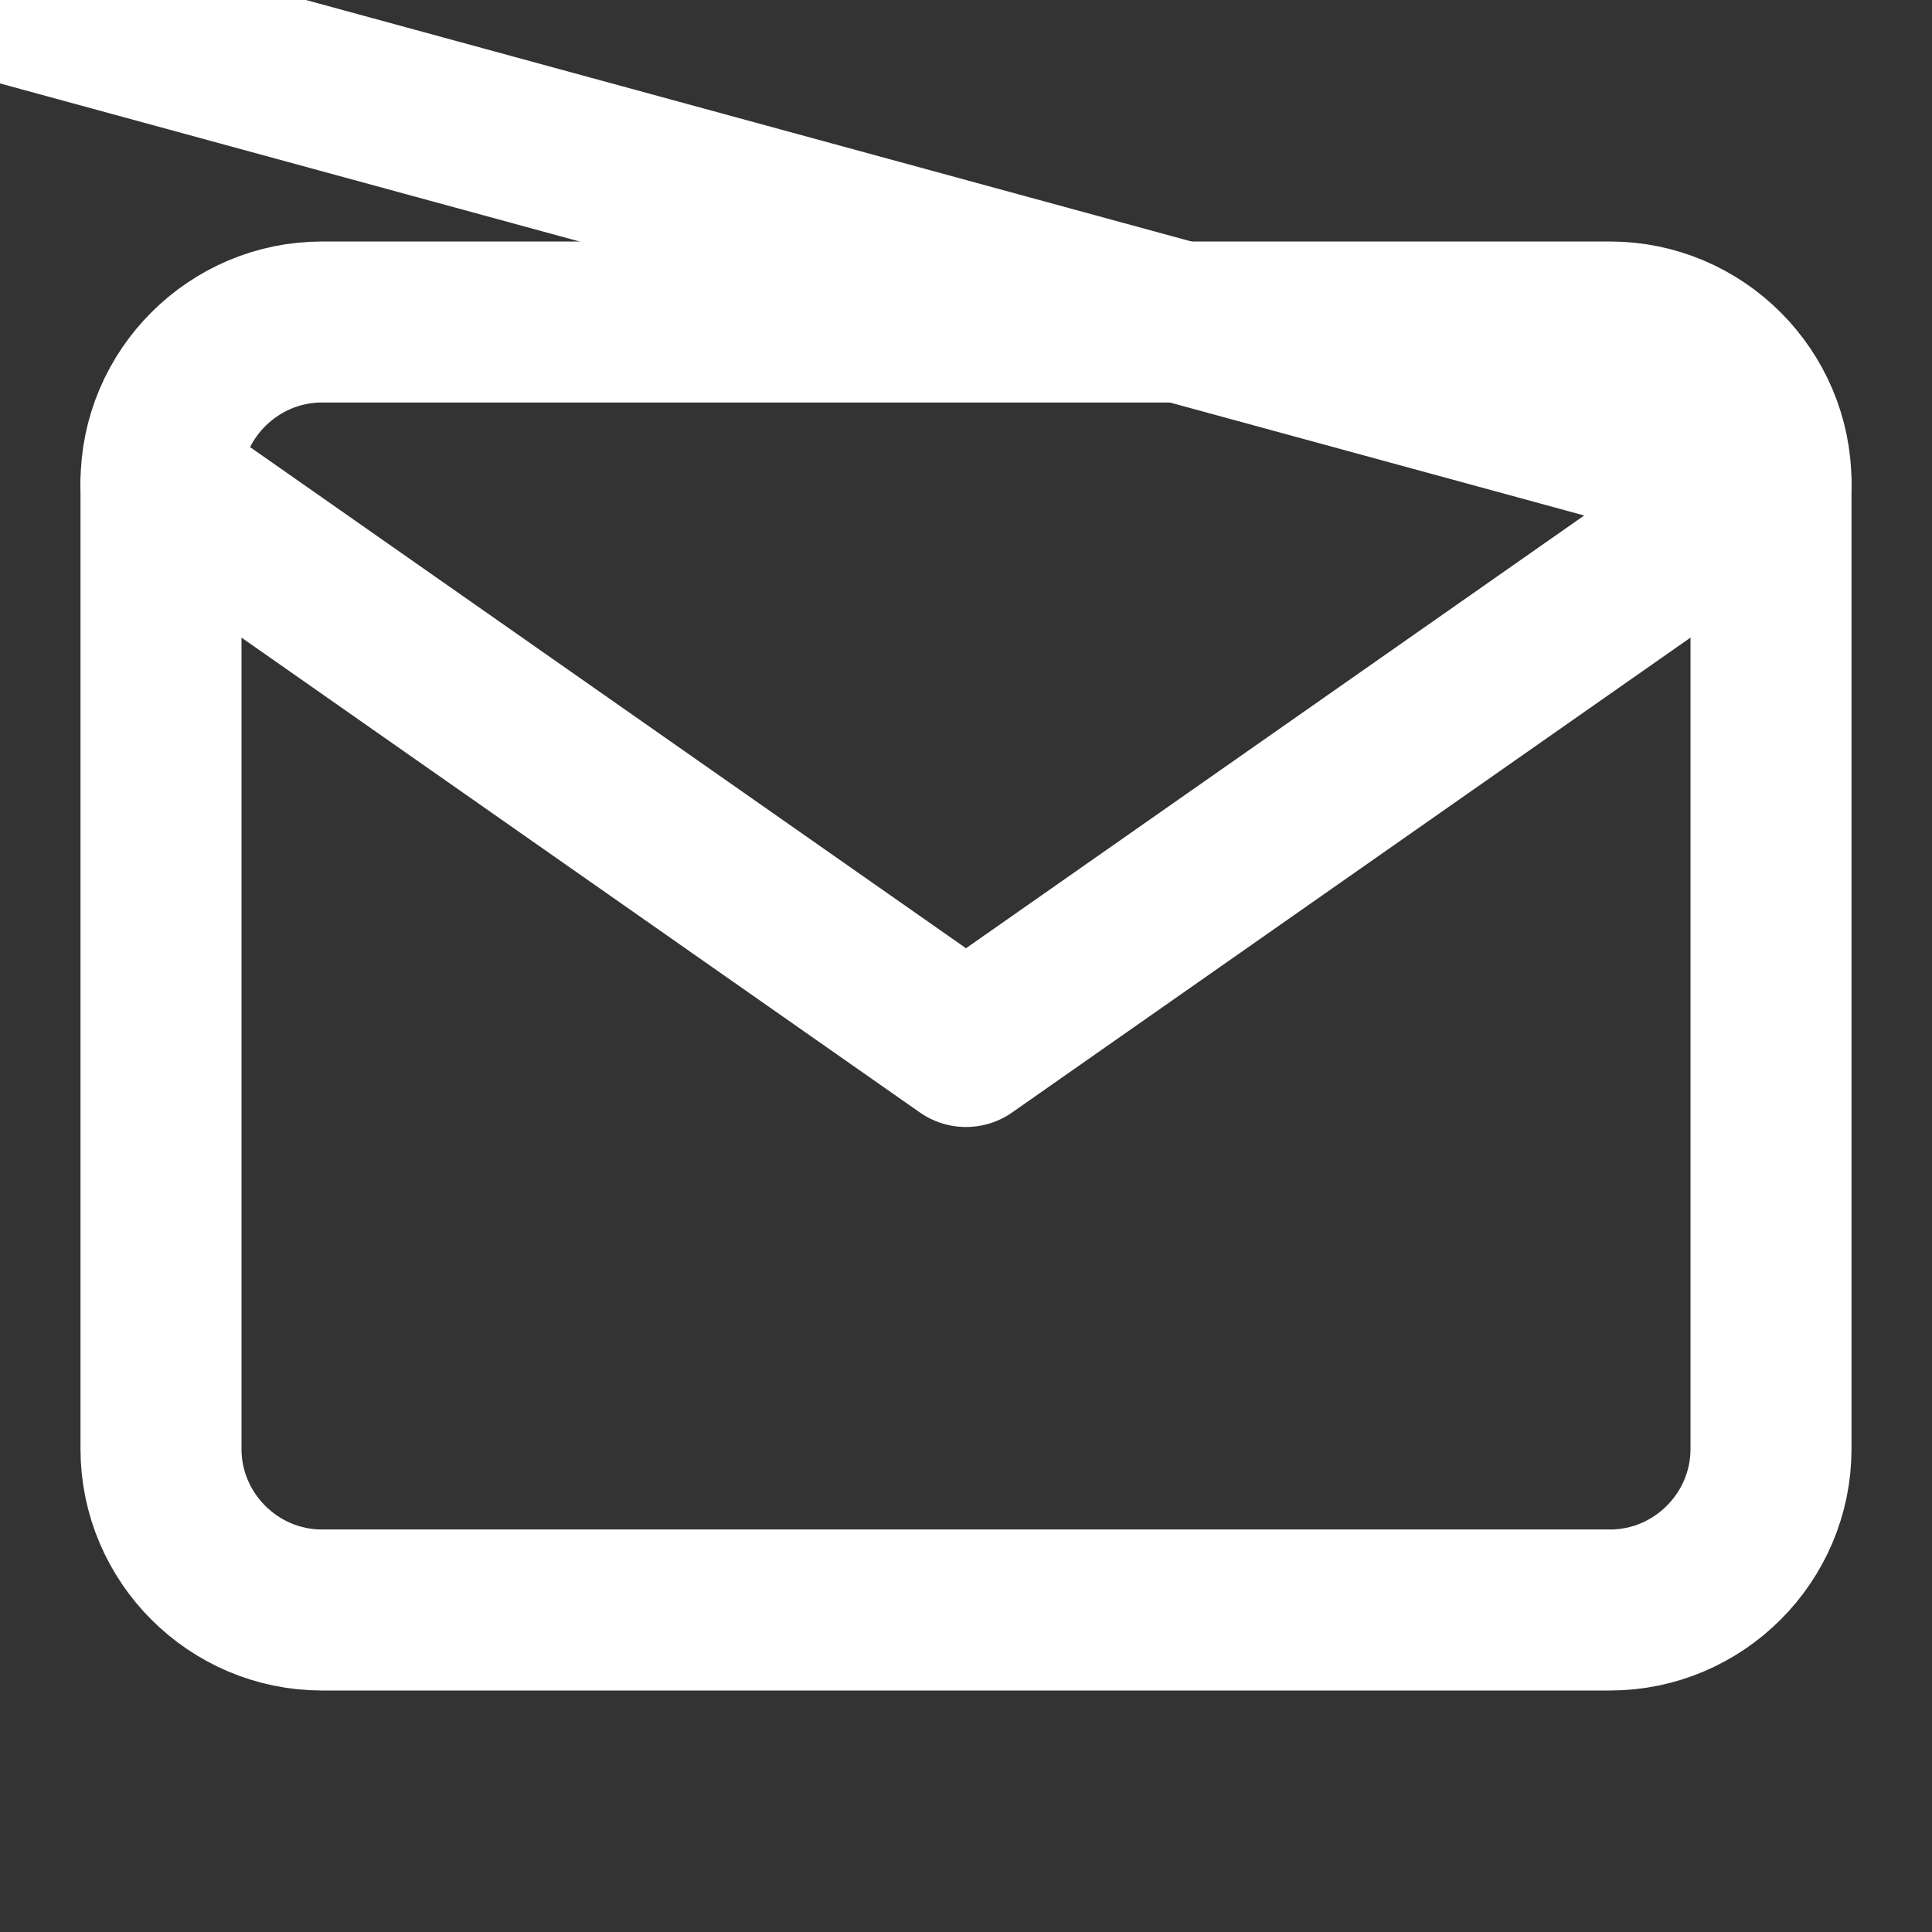 <svg width="24" height="24" viewBox="0 0 24 24" fill="none" xmlns="http://www.w3.org/2000/svg">
  <rect x="0" y="0" width="24" height="24" fill="#333333" stroke="none"/>
  <path d="M4 4H20C21.1 4 22 4.9 22 6V18C22 19.1 21.1 20 20 20H4C2.9 20 2 19.1 2 18V6C2 4.9 2.9 4 4 4Z" stroke="white" stroke-width="2" stroke-linecap="round" stroke-linejoin="round"/>
  <path d="L22 6L12 13L2 6" stroke="white" stroke-width="2" stroke-linecap="round" stroke-linejoin="round"/>
</svg>
